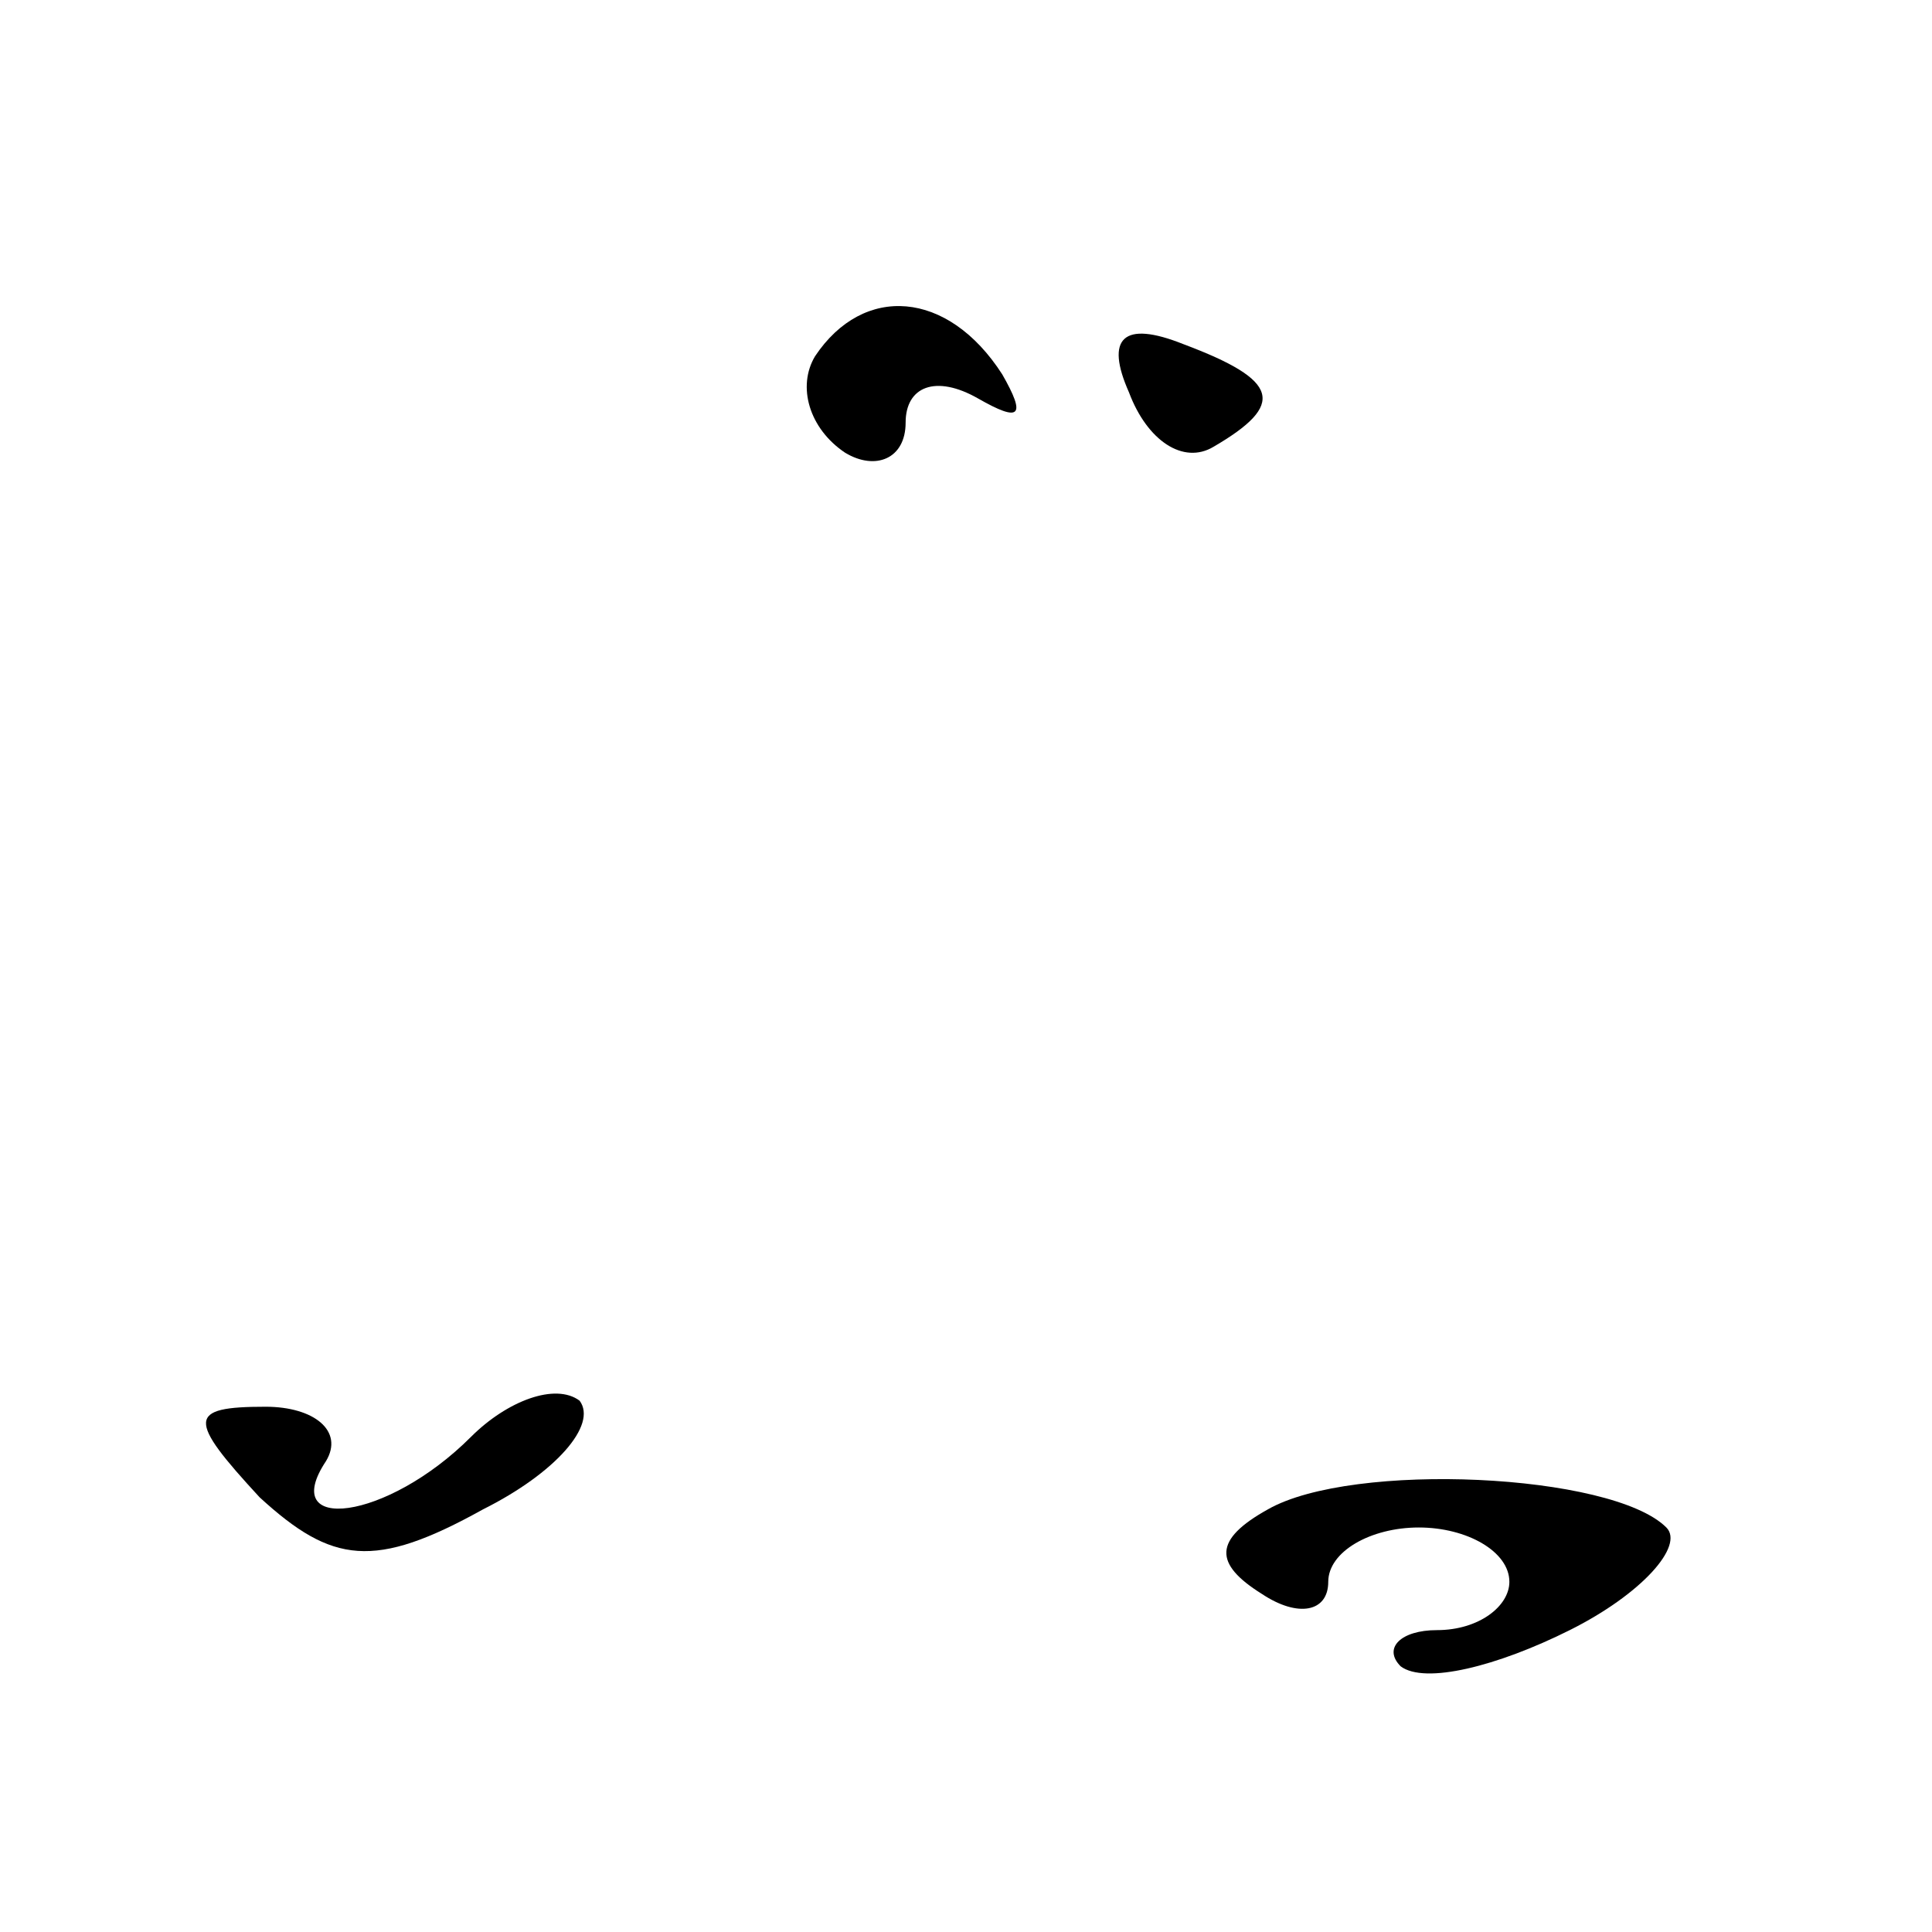 <?xml version="1.0" standalone="no"?>
<!DOCTYPE svg PUBLIC "-//W3C//DTD SVG 20010904//EN"
 "http://www.w3.org/TR/2001/REC-SVG-20010904/DTD/svg10.dtd">
<svg version="1.0" xmlns="http://www.w3.org/2000/svg"
 width="32pt" height="32pt" viewBox="0 0 32 32"
 preserveAspectRatio="xMidYMid meet">
<g transform="translate(0,32) scale(0.1,-0.1)"
fill="#000000" stroke="none">
<path fill="#000000" stroke="none" d="M135 261 c-3 -5 -1 -12 5 -16 5 -3 10
-1 10 5 0 6 5 8 12 4 7 -4 8 -3 4 4 -9 14 -23 15 -31 3z"/>
<path fill="#000000" stroke="none" d="M187 255 c3 -8 9 -12 14 -9 12 7 11 11
-5 17 -10 4 -13 1 -9 -8z"/>
<path fill="#000000" stroke="none" d="M43 72 c12 -11 19 -12 37 -2 12 6 19
14 16 18 -4 3 -12 0 -18 -6 -14 -14 -32 -16 -24 -4 3 5 -2 9 -10 9 -13 0 -13
-2 -1 -15z"/>
<path fill="#000000" stroke="none" d="M210 70 c-9 -5 -9 -9 -1 -14 6 -4 11
-3 11 2 0 5 7 9 15 9 8 0 15 -4 15 -9 0 -4 -5 -8 -12 -8 -6 0 -9 -3 -6 -6 4
-3 16 0 28 6 12 6 19 14 16 17 -9 9 -52 11 -66 3z"/>
</g>
</svg>
